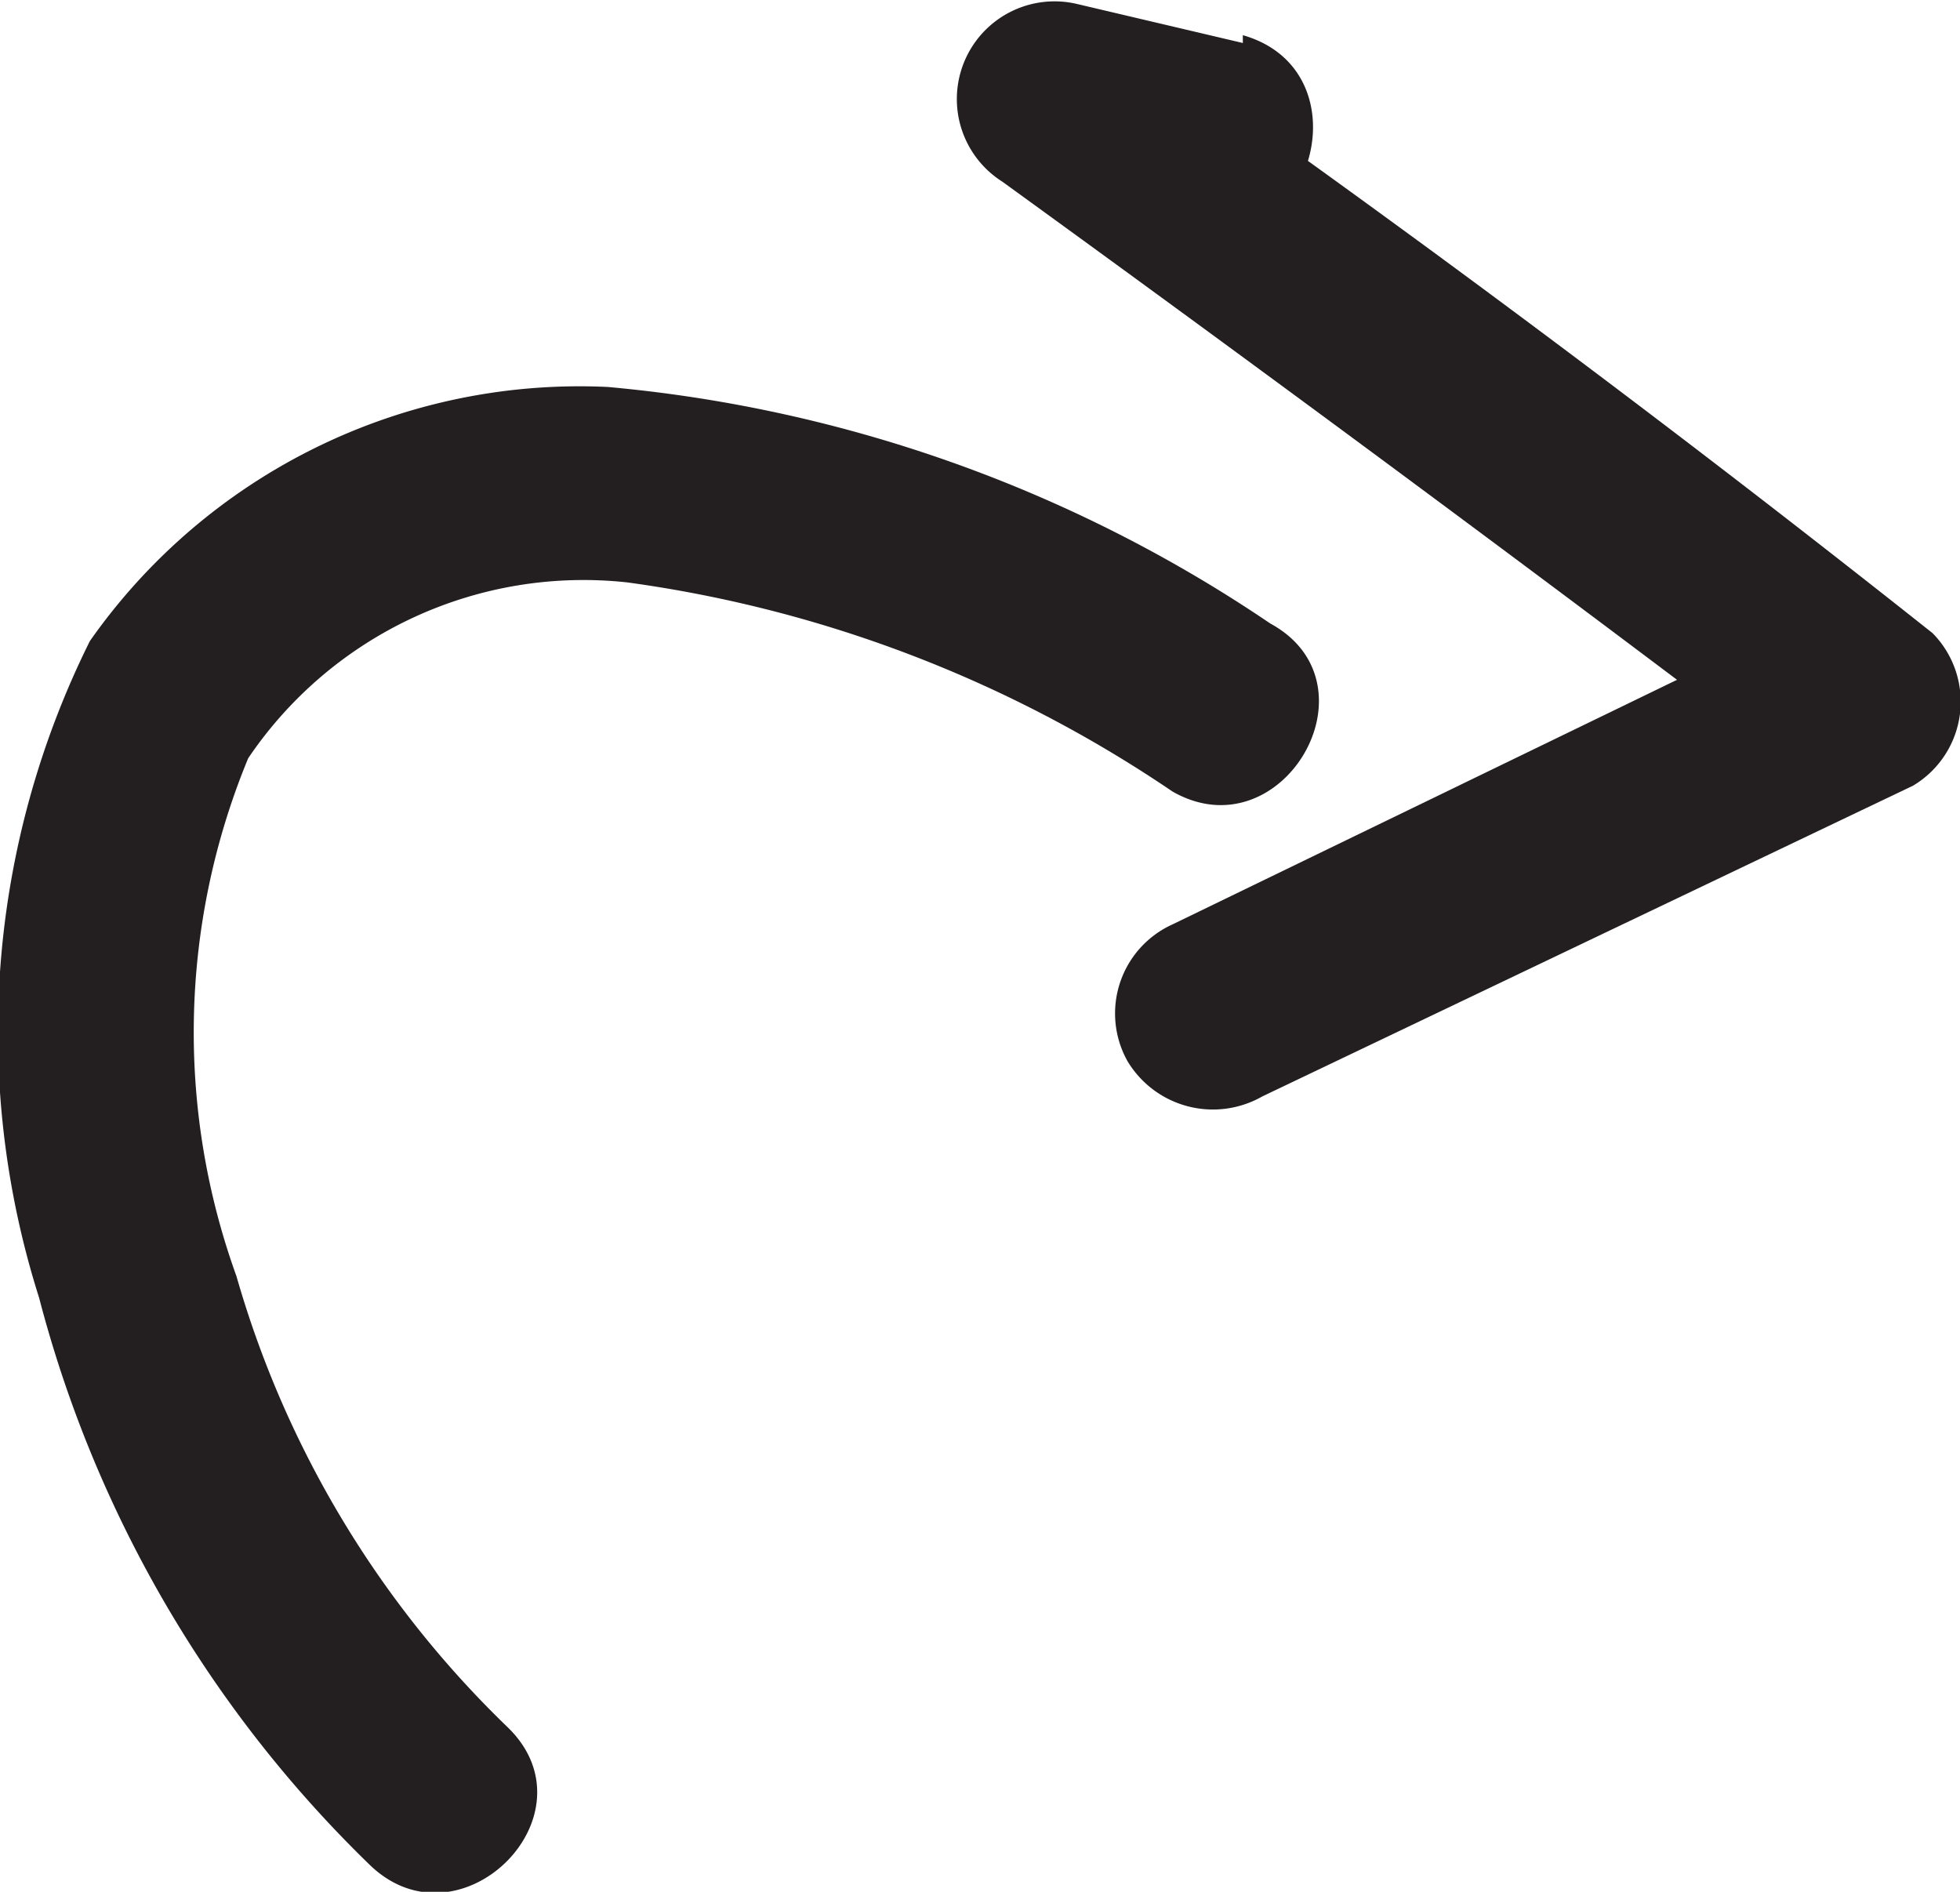 <svg xmlns="http://www.w3.org/2000/svg" width="10.03" height="9.68" viewBox="0 0 10.03 9.68"><path d="M2.6,9.41A5.19,5.19,0,0,1,1.21,7.1a3.67,3.67,0,0,1,.06-2.65,2.07,2.07,0,0,1,1.94-.9A6.54,6.54,0,0,1,6,4.62c.56.32,1.07-.55.5-.86A7.19,7.19,0,0,0,3.11,2.55,3.06,3.06,0,0,0,.46,3.85,4.49,4.49,0,0,0,.2,7.21a6.23,6.23,0,0,0,1.69,2.9c.46.45,1.17-.25.71-.7Z" transform="translate(0 -0.57)" fill="#231f20"/><path d="M6.36.79,5.51.59a.5.5,0,0,0-.38.91c1.38,1,2.73,2,4.05,3l.1-.79L6,5.3A.5.5,0,0,0,5.77,6a.51.51,0,0,0,.69.18L9.79,4.59a.5.5,0,0,0,.1-.78Q7.81,2.16,5.63.64l-.38.91.85.2c.62.15.89-.82.26-1Z" transform="translate(0 -0.57)" fill="#231f20"/></svg>